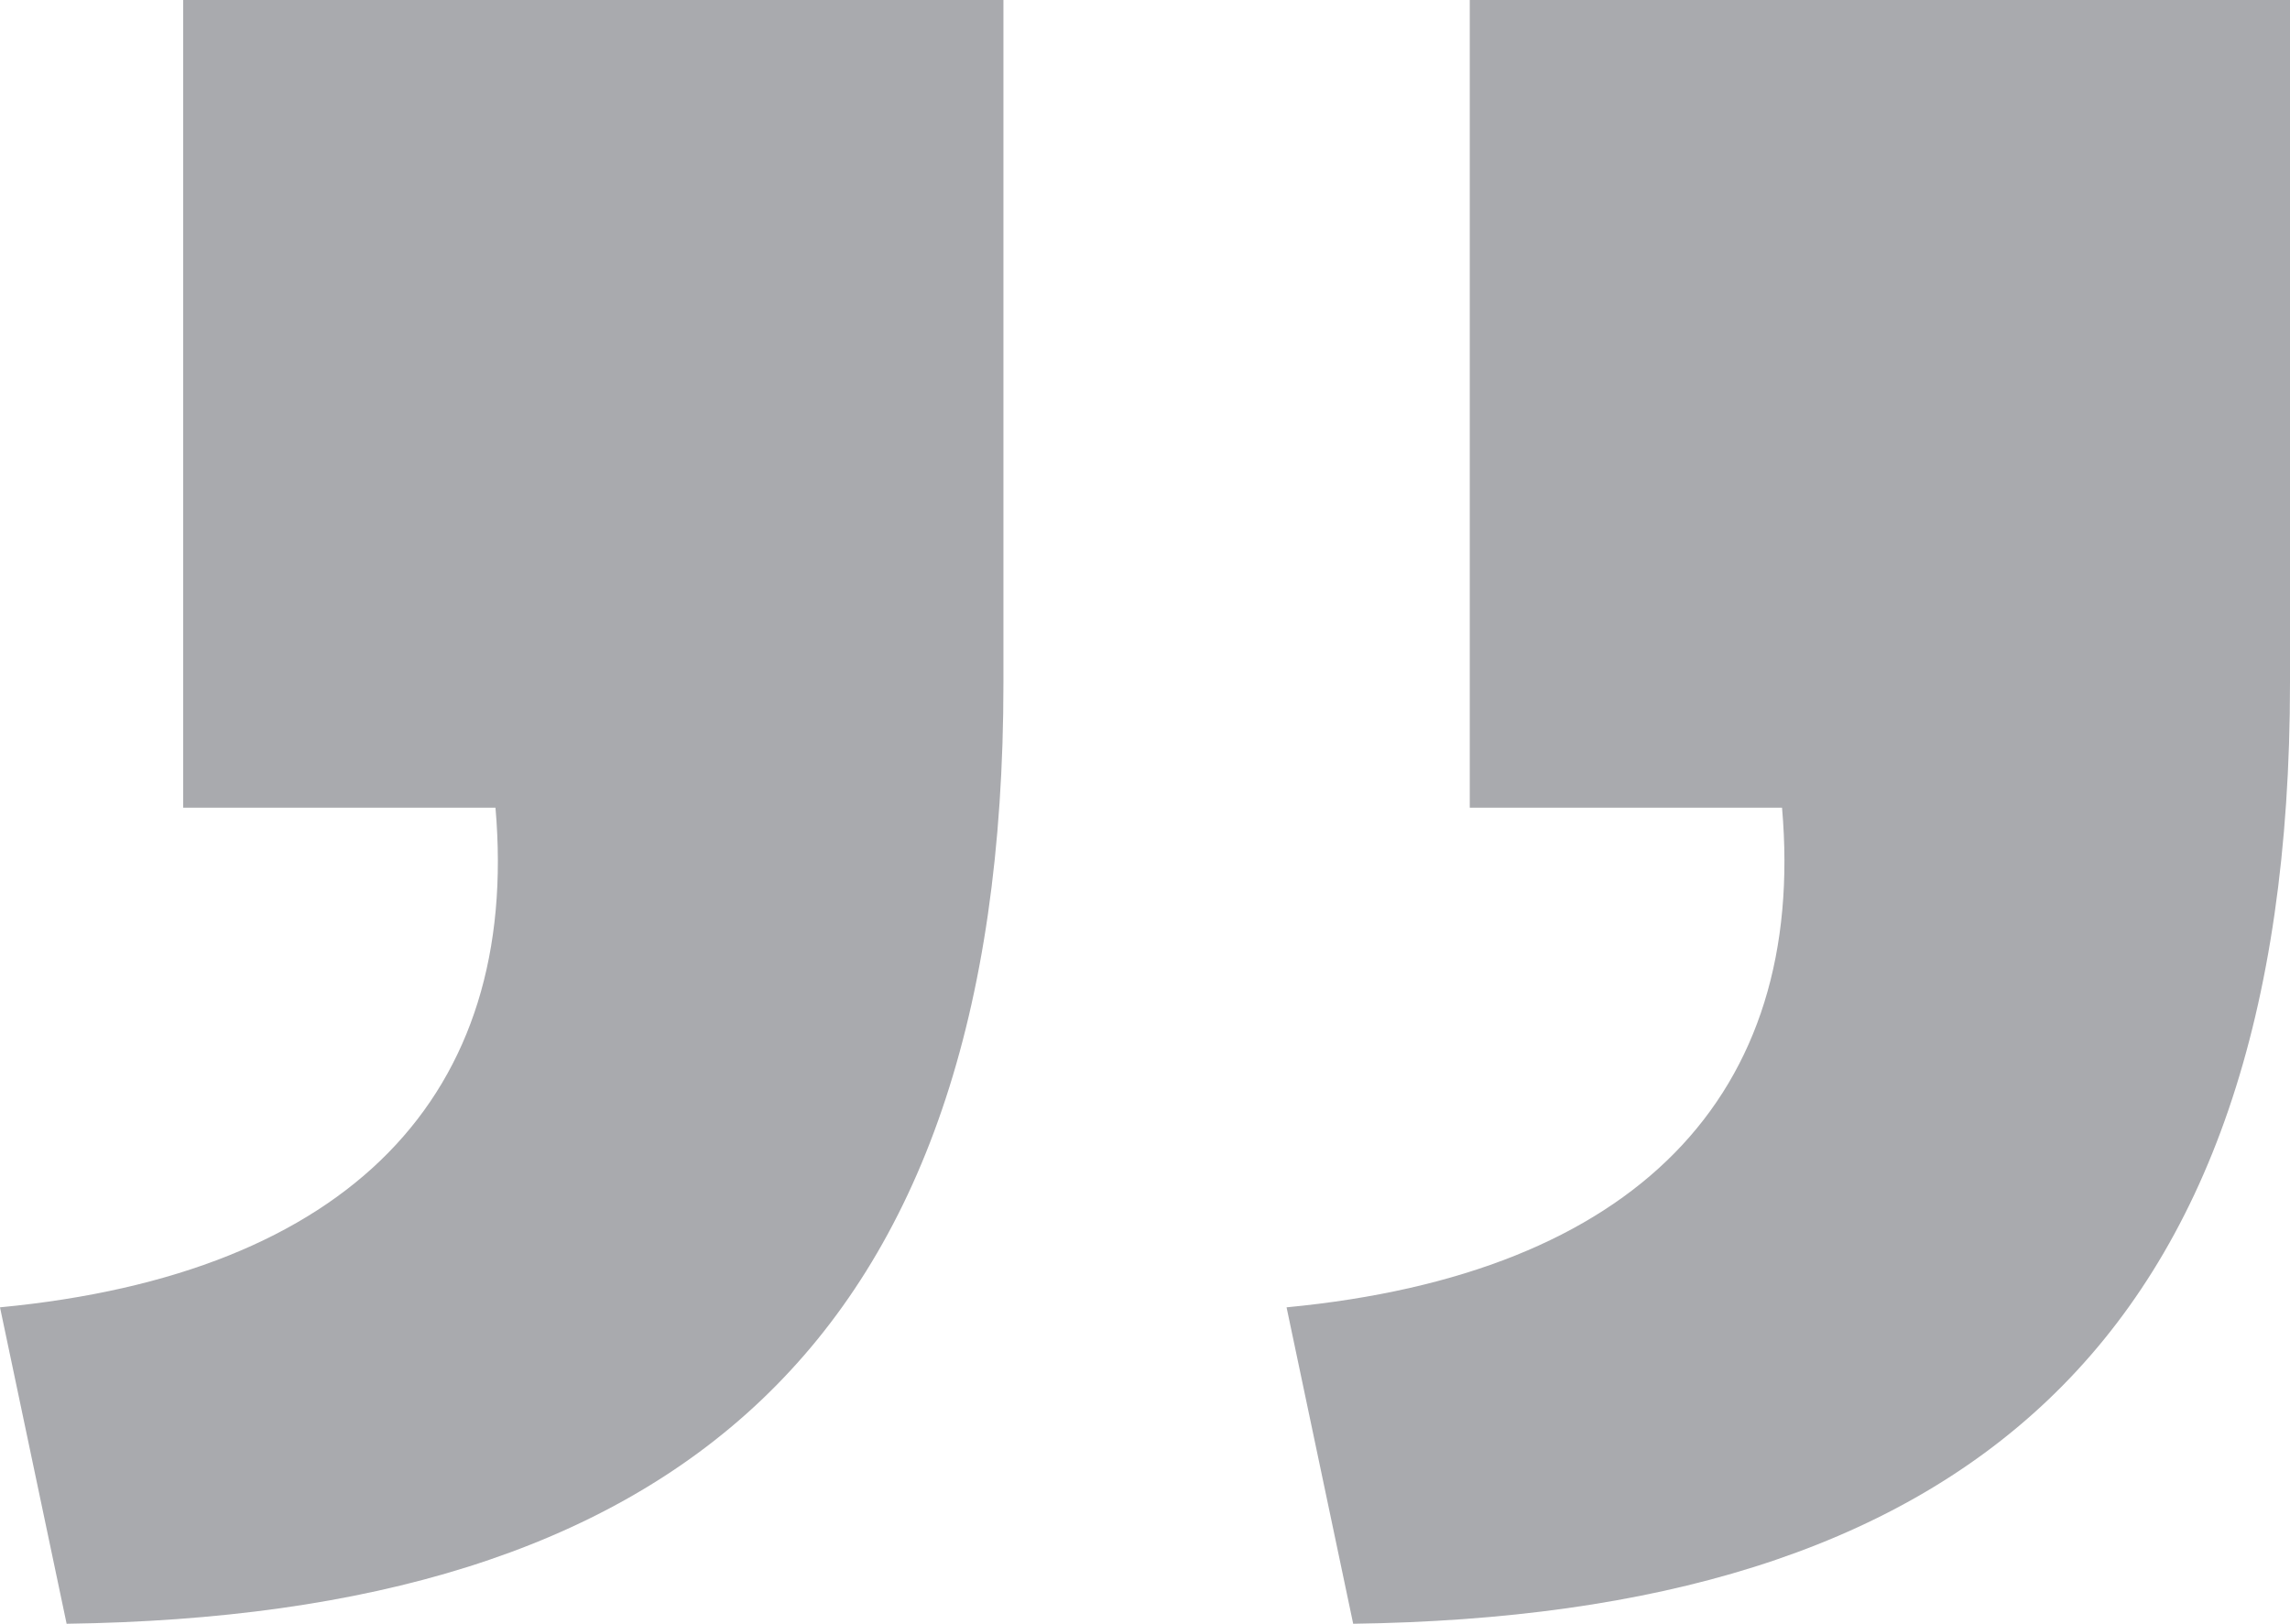 <svg version="1.1" id="Layer_1" xmlns="http://www.w3.org/2000/svg" xmlns:xlink="http://www.w3.org/1999/xlink" x="0px" y="0px"
	 viewBox="0 0 55 39" style="enable-background:new 0 0 55 39;" xml:space="preserve">
<g>
	<path fill="#a9aaae" d="M0,31.4c8.4-0.8,12.5-5.1,11.9-12H4.4V0h19.7v16.4c0,16-8,22.4-22.5,22.6L0,31.4z M30.9,31.4c8.4-0.8,12.5-5.1,11.9-12
		h-7.5V0H55v16.4c0,16-8,22.4-22.5,22.6L30.9,31.4z"/>
</g>
</svg>
